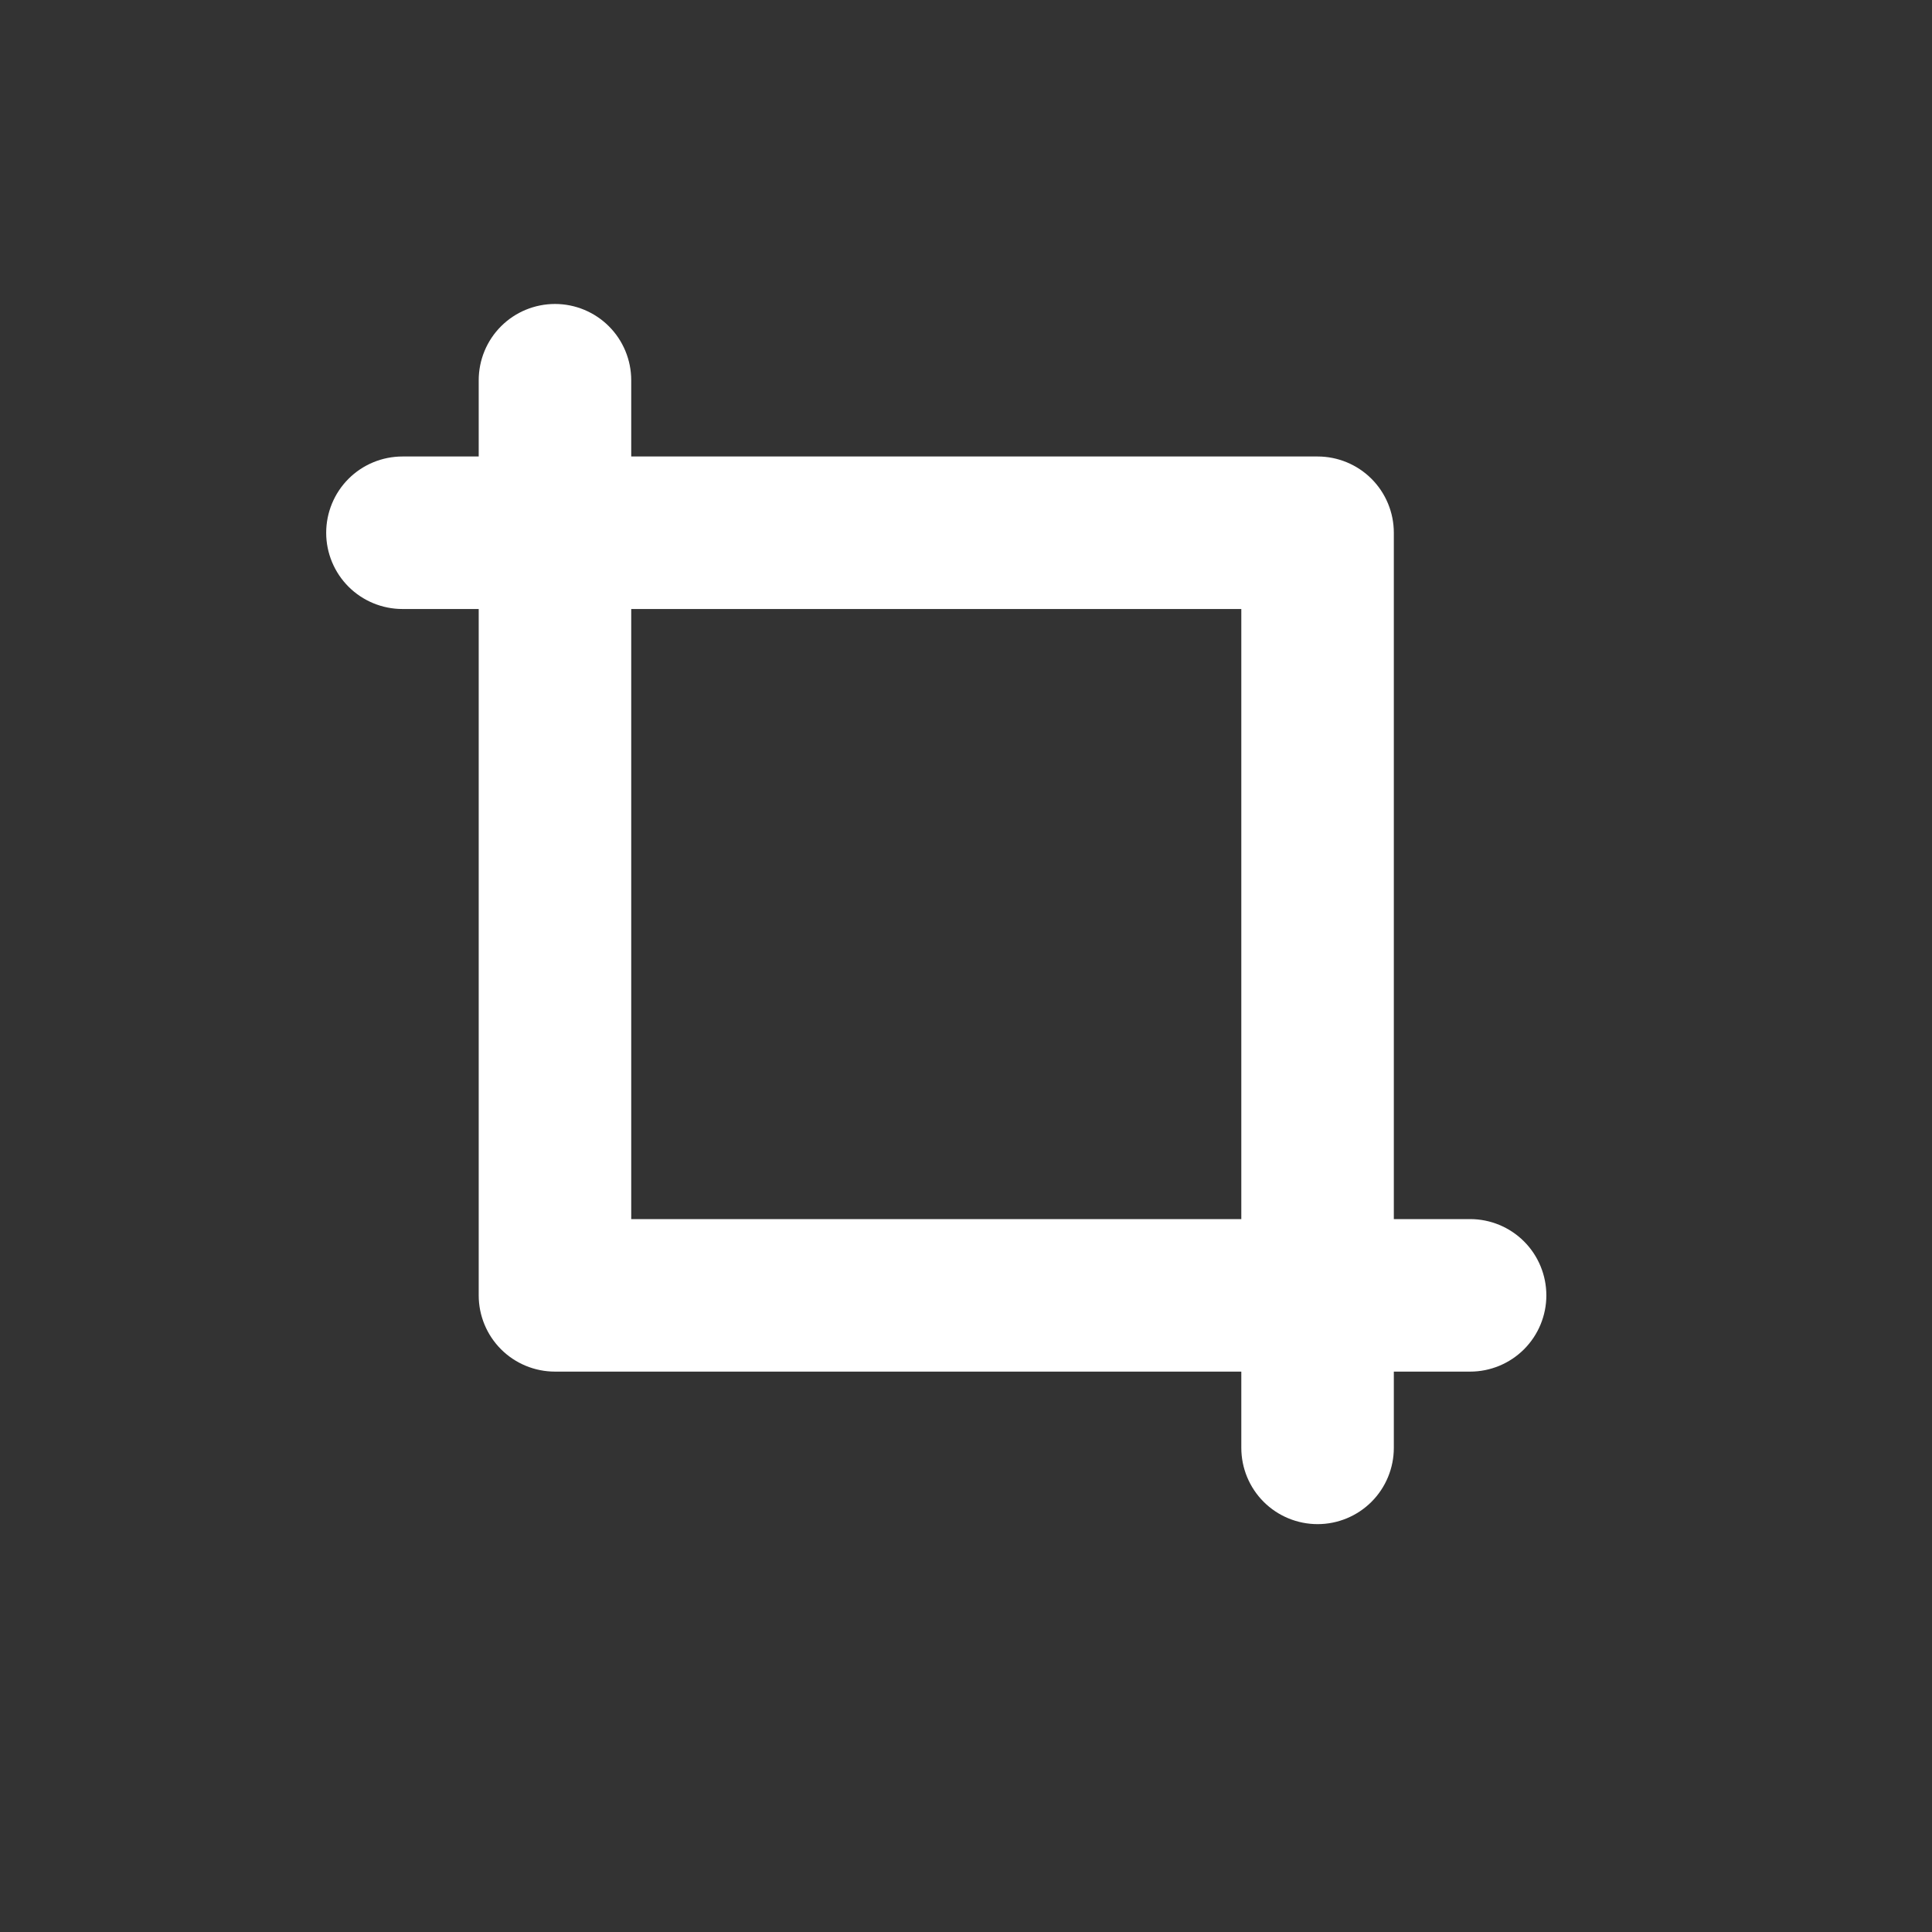 <svg width="18" height="18" viewBox="0 0 18 18" fill="none" xmlns="http://www.w3.org/2000/svg">
<rect x="0" y="0" width="18" height="18" fill="#333333" stroke="none"/>
<path d="M13.697 11.358H12.986V4.964C12.986 4.775 12.911 4.594 12.778 4.461C12.645 4.328 12.464 4.253 12.276 4.253H5.881V3.543C5.881 3.354 5.806 3.173 5.673 3.04C5.54 2.907 5.359 2.832 5.171 2.832C4.982 2.832 4.801 2.907 4.668 3.04C4.535 3.173 4.46 3.354 4.46 3.543V4.253H3.75C3.561 4.253 3.38 4.328 3.247 4.461C3.114 4.594 3.039 4.775 3.039 4.964C3.039 5.152 3.114 5.333 3.247 5.466C3.38 5.599 3.561 5.674 3.75 5.674H4.46V12.069C4.46 12.257 4.535 12.438 4.668 12.571C4.801 12.704 4.982 12.779 5.171 12.779H11.565V13.489C11.565 13.678 11.64 13.859 11.773 13.992C11.906 14.125 12.087 14.2 12.276 14.2C12.464 14.2 12.645 14.125 12.778 13.992C12.911 13.859 12.986 13.678 12.986 13.489V12.779H13.697C13.885 12.779 14.066 12.704 14.199 12.571C14.332 12.438 14.407 12.257 14.407 12.069C14.407 11.88 14.332 11.699 14.199 11.566C14.066 11.433 13.885 11.358 13.697 11.358ZM11.565 11.358H5.881V5.674H11.565V11.358Z" fill="white"/>
</svg>
